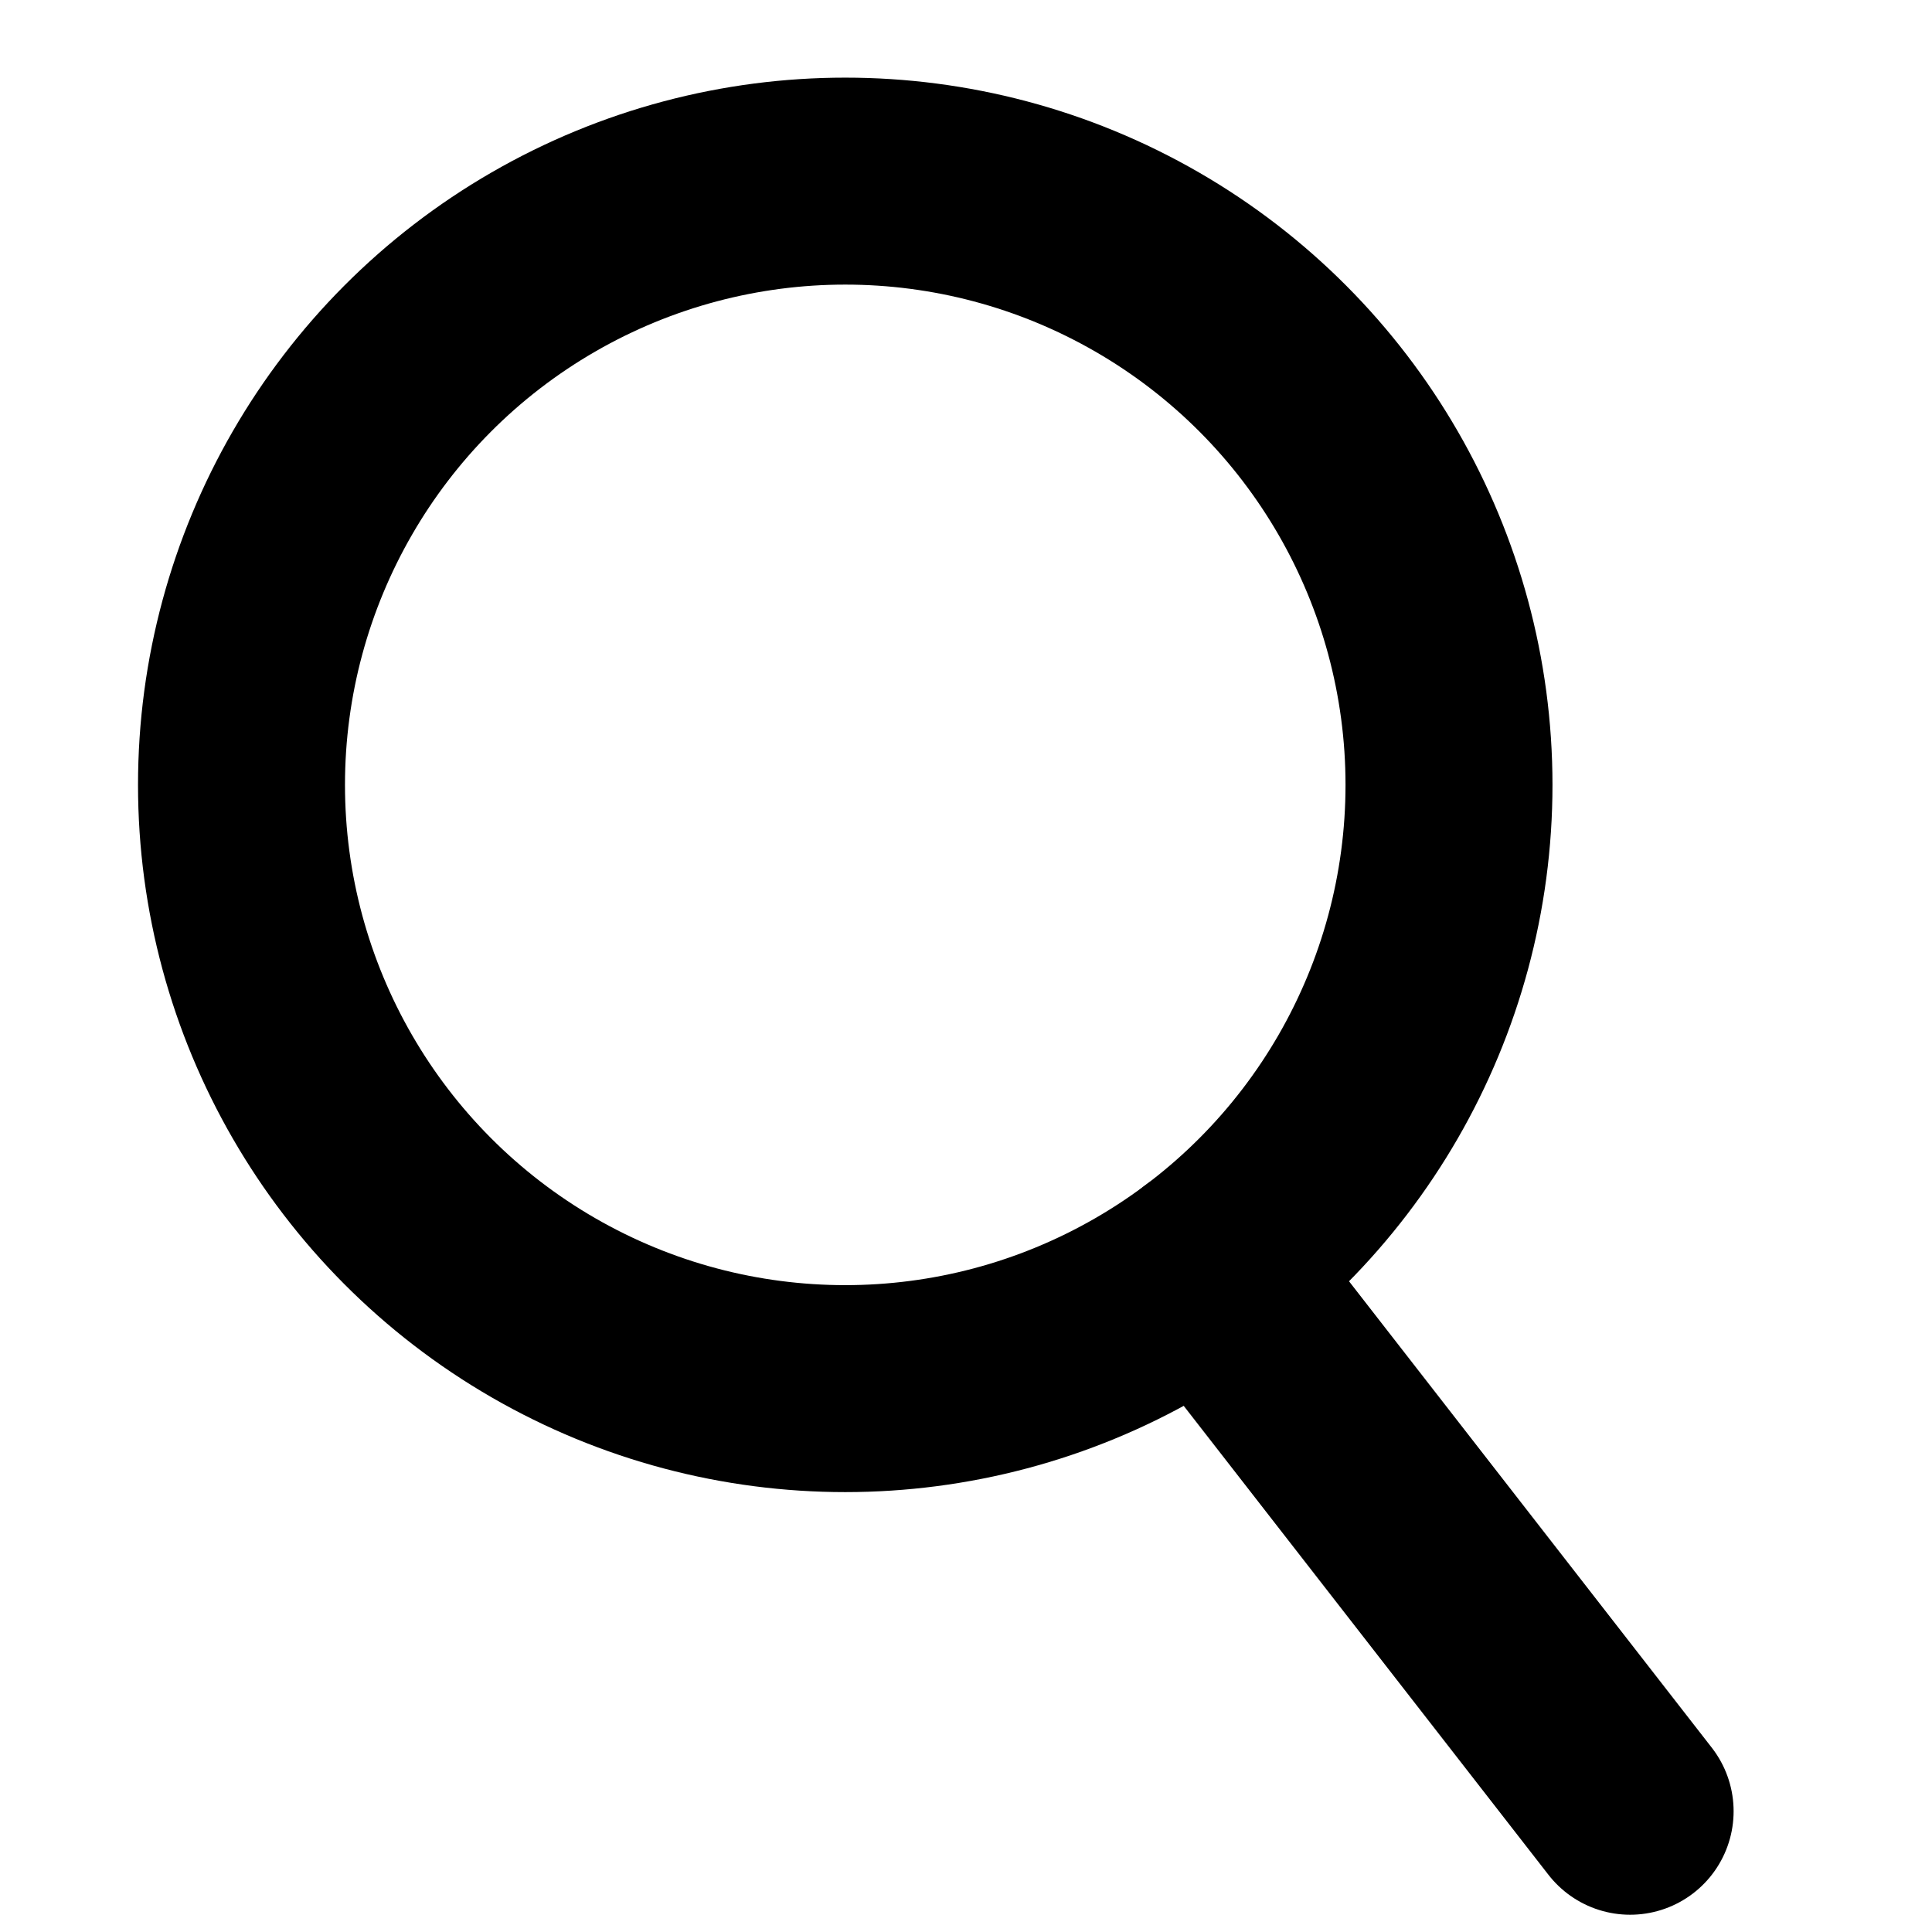 <svg width="16px" height="16px" viewBox="0 0 16 16" version="1.1" xmlns="http://www.w3.org/2000/svg" xmlns:xlink="http://www.w3.org/1999/xlink">
    <g id="search" stroke="none" stroke-width="1" fill="none" fill-rule="evenodd" stroke-linecap="round" stroke-linejoin="round">
        <circle id="Oval" stroke="#000000" stroke-width="1.714" cx="7" cy="6.5" r="5"></circle>
        <line x1="13.5" y1="15" x2="10" y2="10.5" id="Path" stroke="#000000" stroke-width="1.714"></line>
    </g>
</svg>